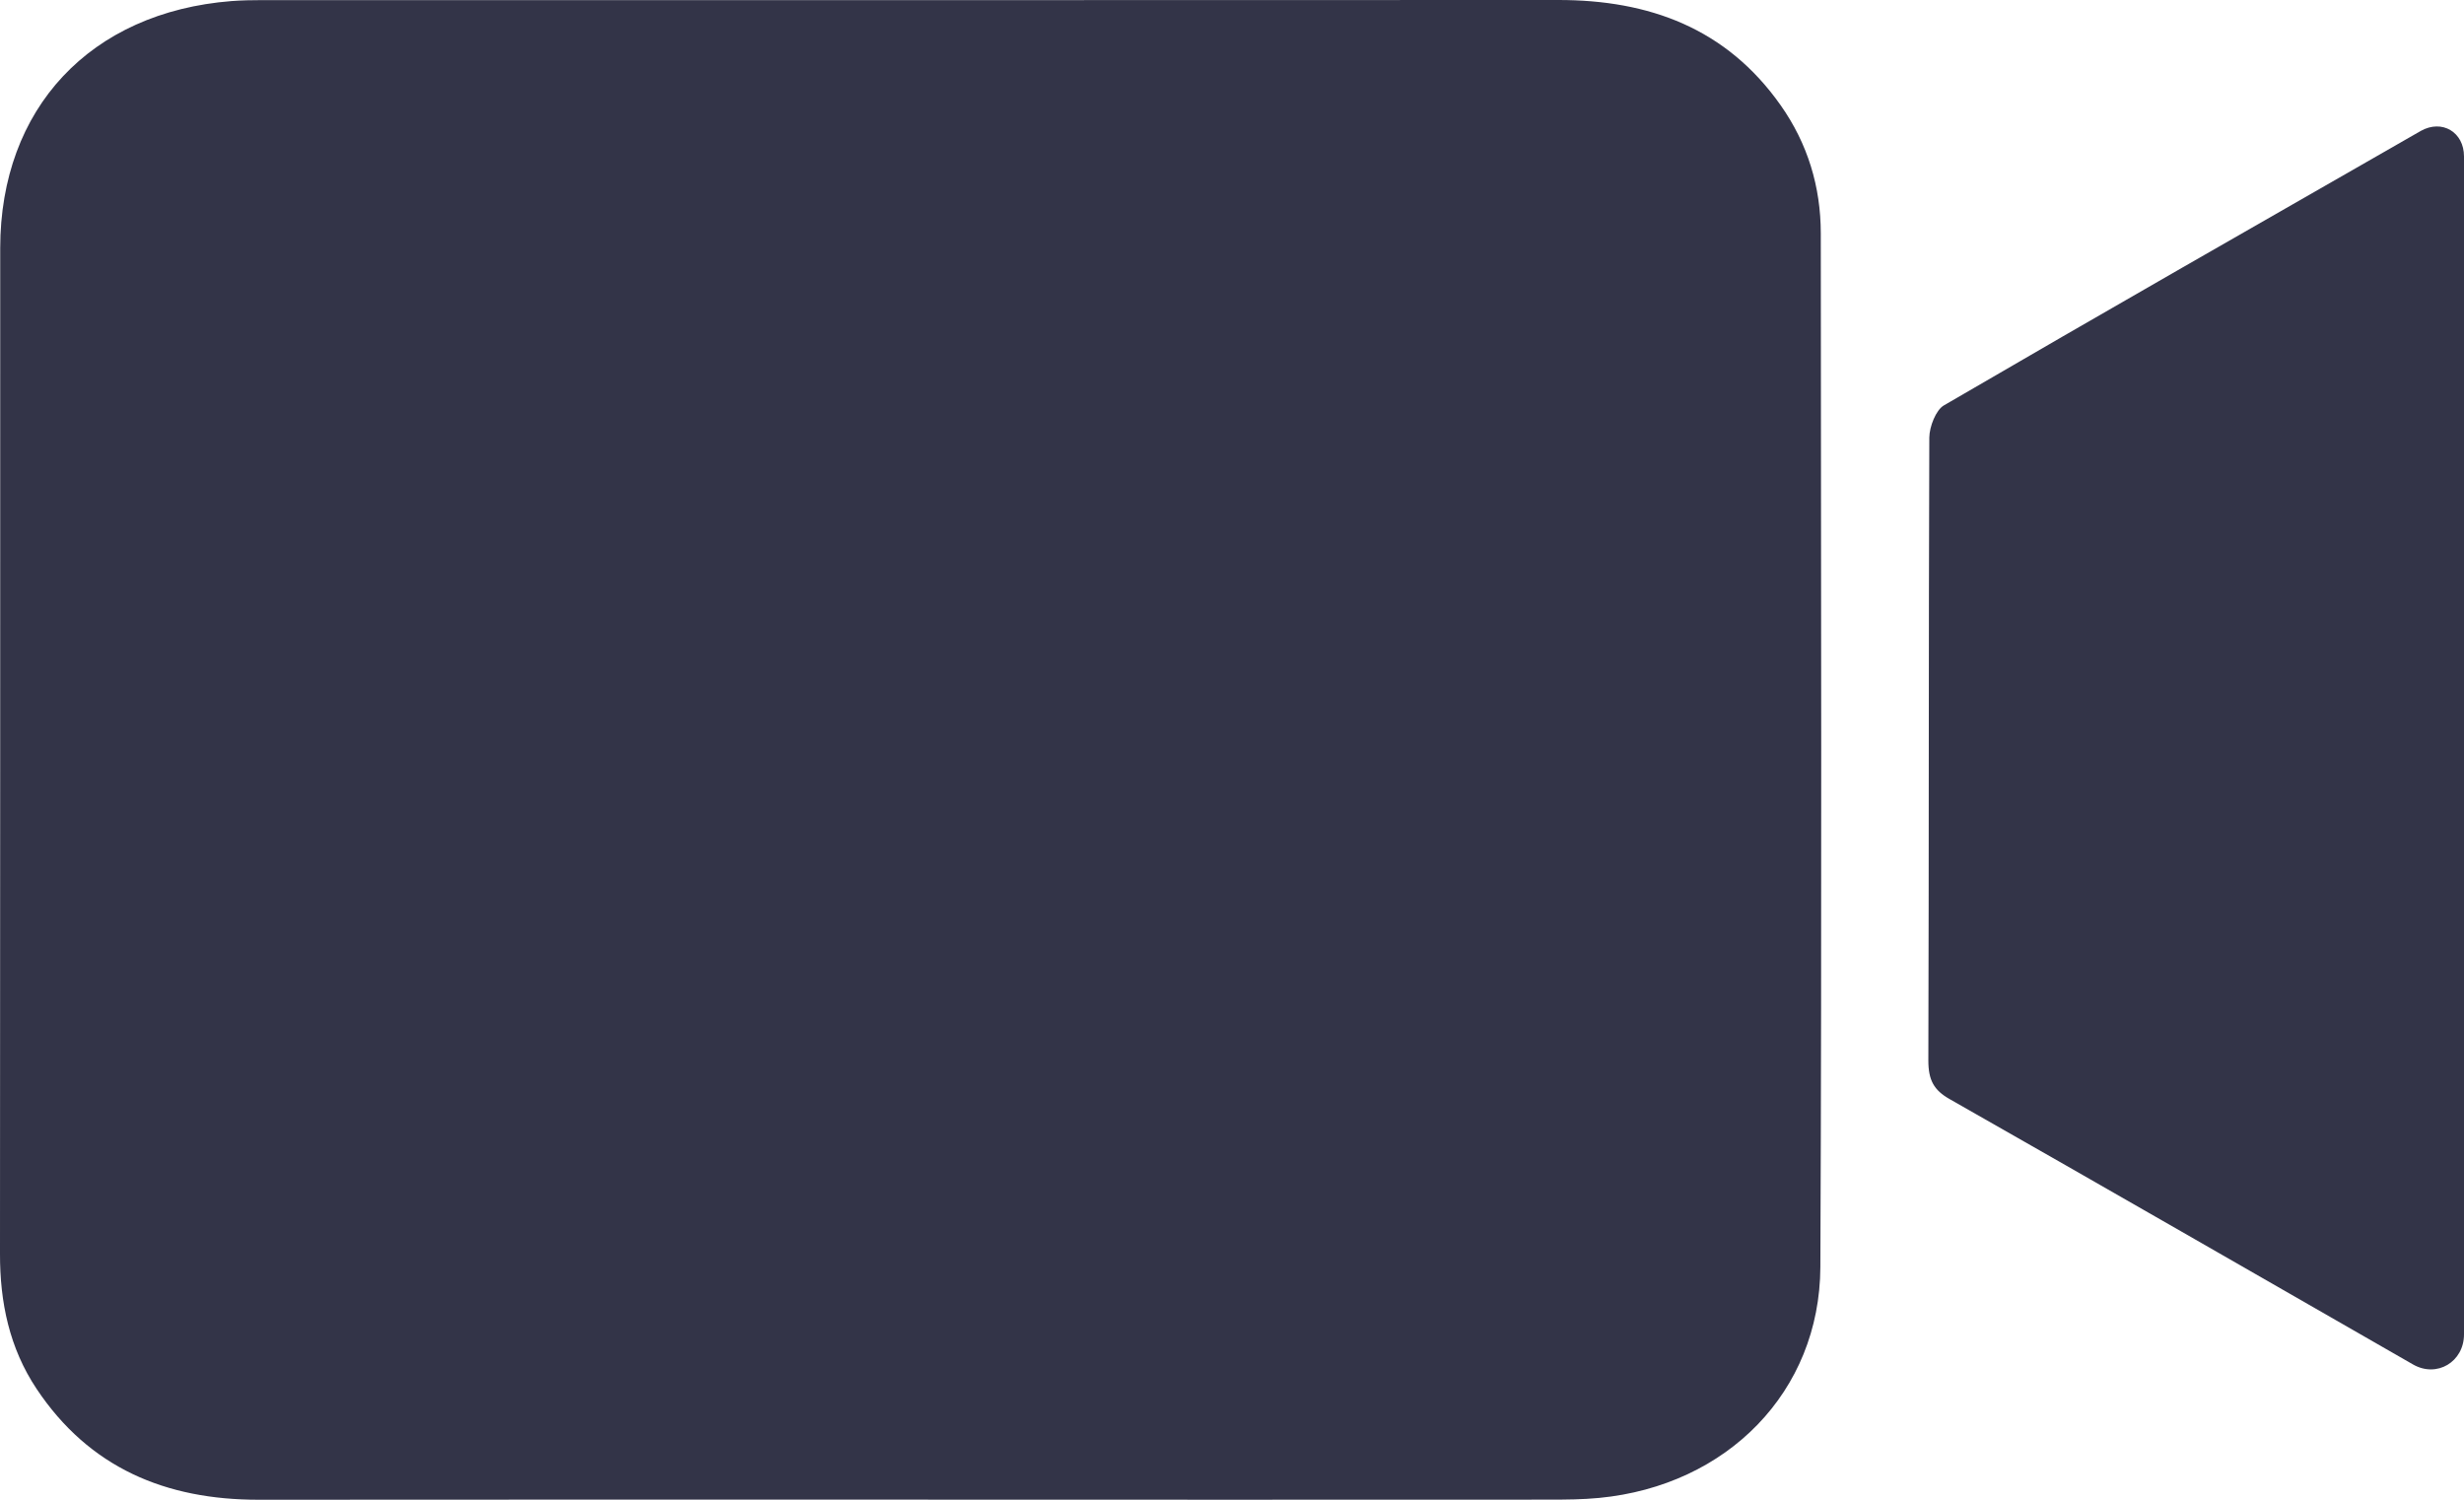<svg width="23" height="14" viewBox="0 0 23 14" fill="none" xmlns="http://www.w3.org/2000/svg">
<path d="M8.502 13.999C6.473 13.999 4.444 13.998 2.415 14C1.548 14.001 0.833 13.703 0.341 12.964C0.088 12.584 -0.001 12.158 2.29486e-06 11.704C0.003 8.575 0.001 5.445 0.002 2.316C0.003 1.01 0.844 0.114 2.161 0.01C2.256 0.003 2.352 0.001 2.448 0.001C6.48 0.001 10.511 0.002 14.543 7.71977e-07C15.394 -0.001 16.115 0.264 16.621 0.982C16.874 1.341 16.996 1.744 16.996 2.179C16.998 5.396 17.006 8.612 16.992 11.828C16.987 12.992 16.122 13.868 14.927 13.983C14.772 13.998 14.614 13.999 14.457 13.999C12.473 14 10.487 14 8.502 13.999Z" fill="#333448"/>
<path d="M22.597 1.222C22.795 1.111 23 1.233 23 1.46C23 5.031 23 8.873 23 12.456C23 12.713 22.747 12.865 22.524 12.737C21.082 11.91 19.641 11.08 18.197 10.259C18.053 10.177 18 10.084 18 9.901C18.006 7.963 18.002 6.024 18.009 4.085C18.01 3.982 18.071 3.828 18.144 3.785C19.625 2.922 21.112 2.073 22.597 1.222Z" fill="#333448"/>
</svg>
